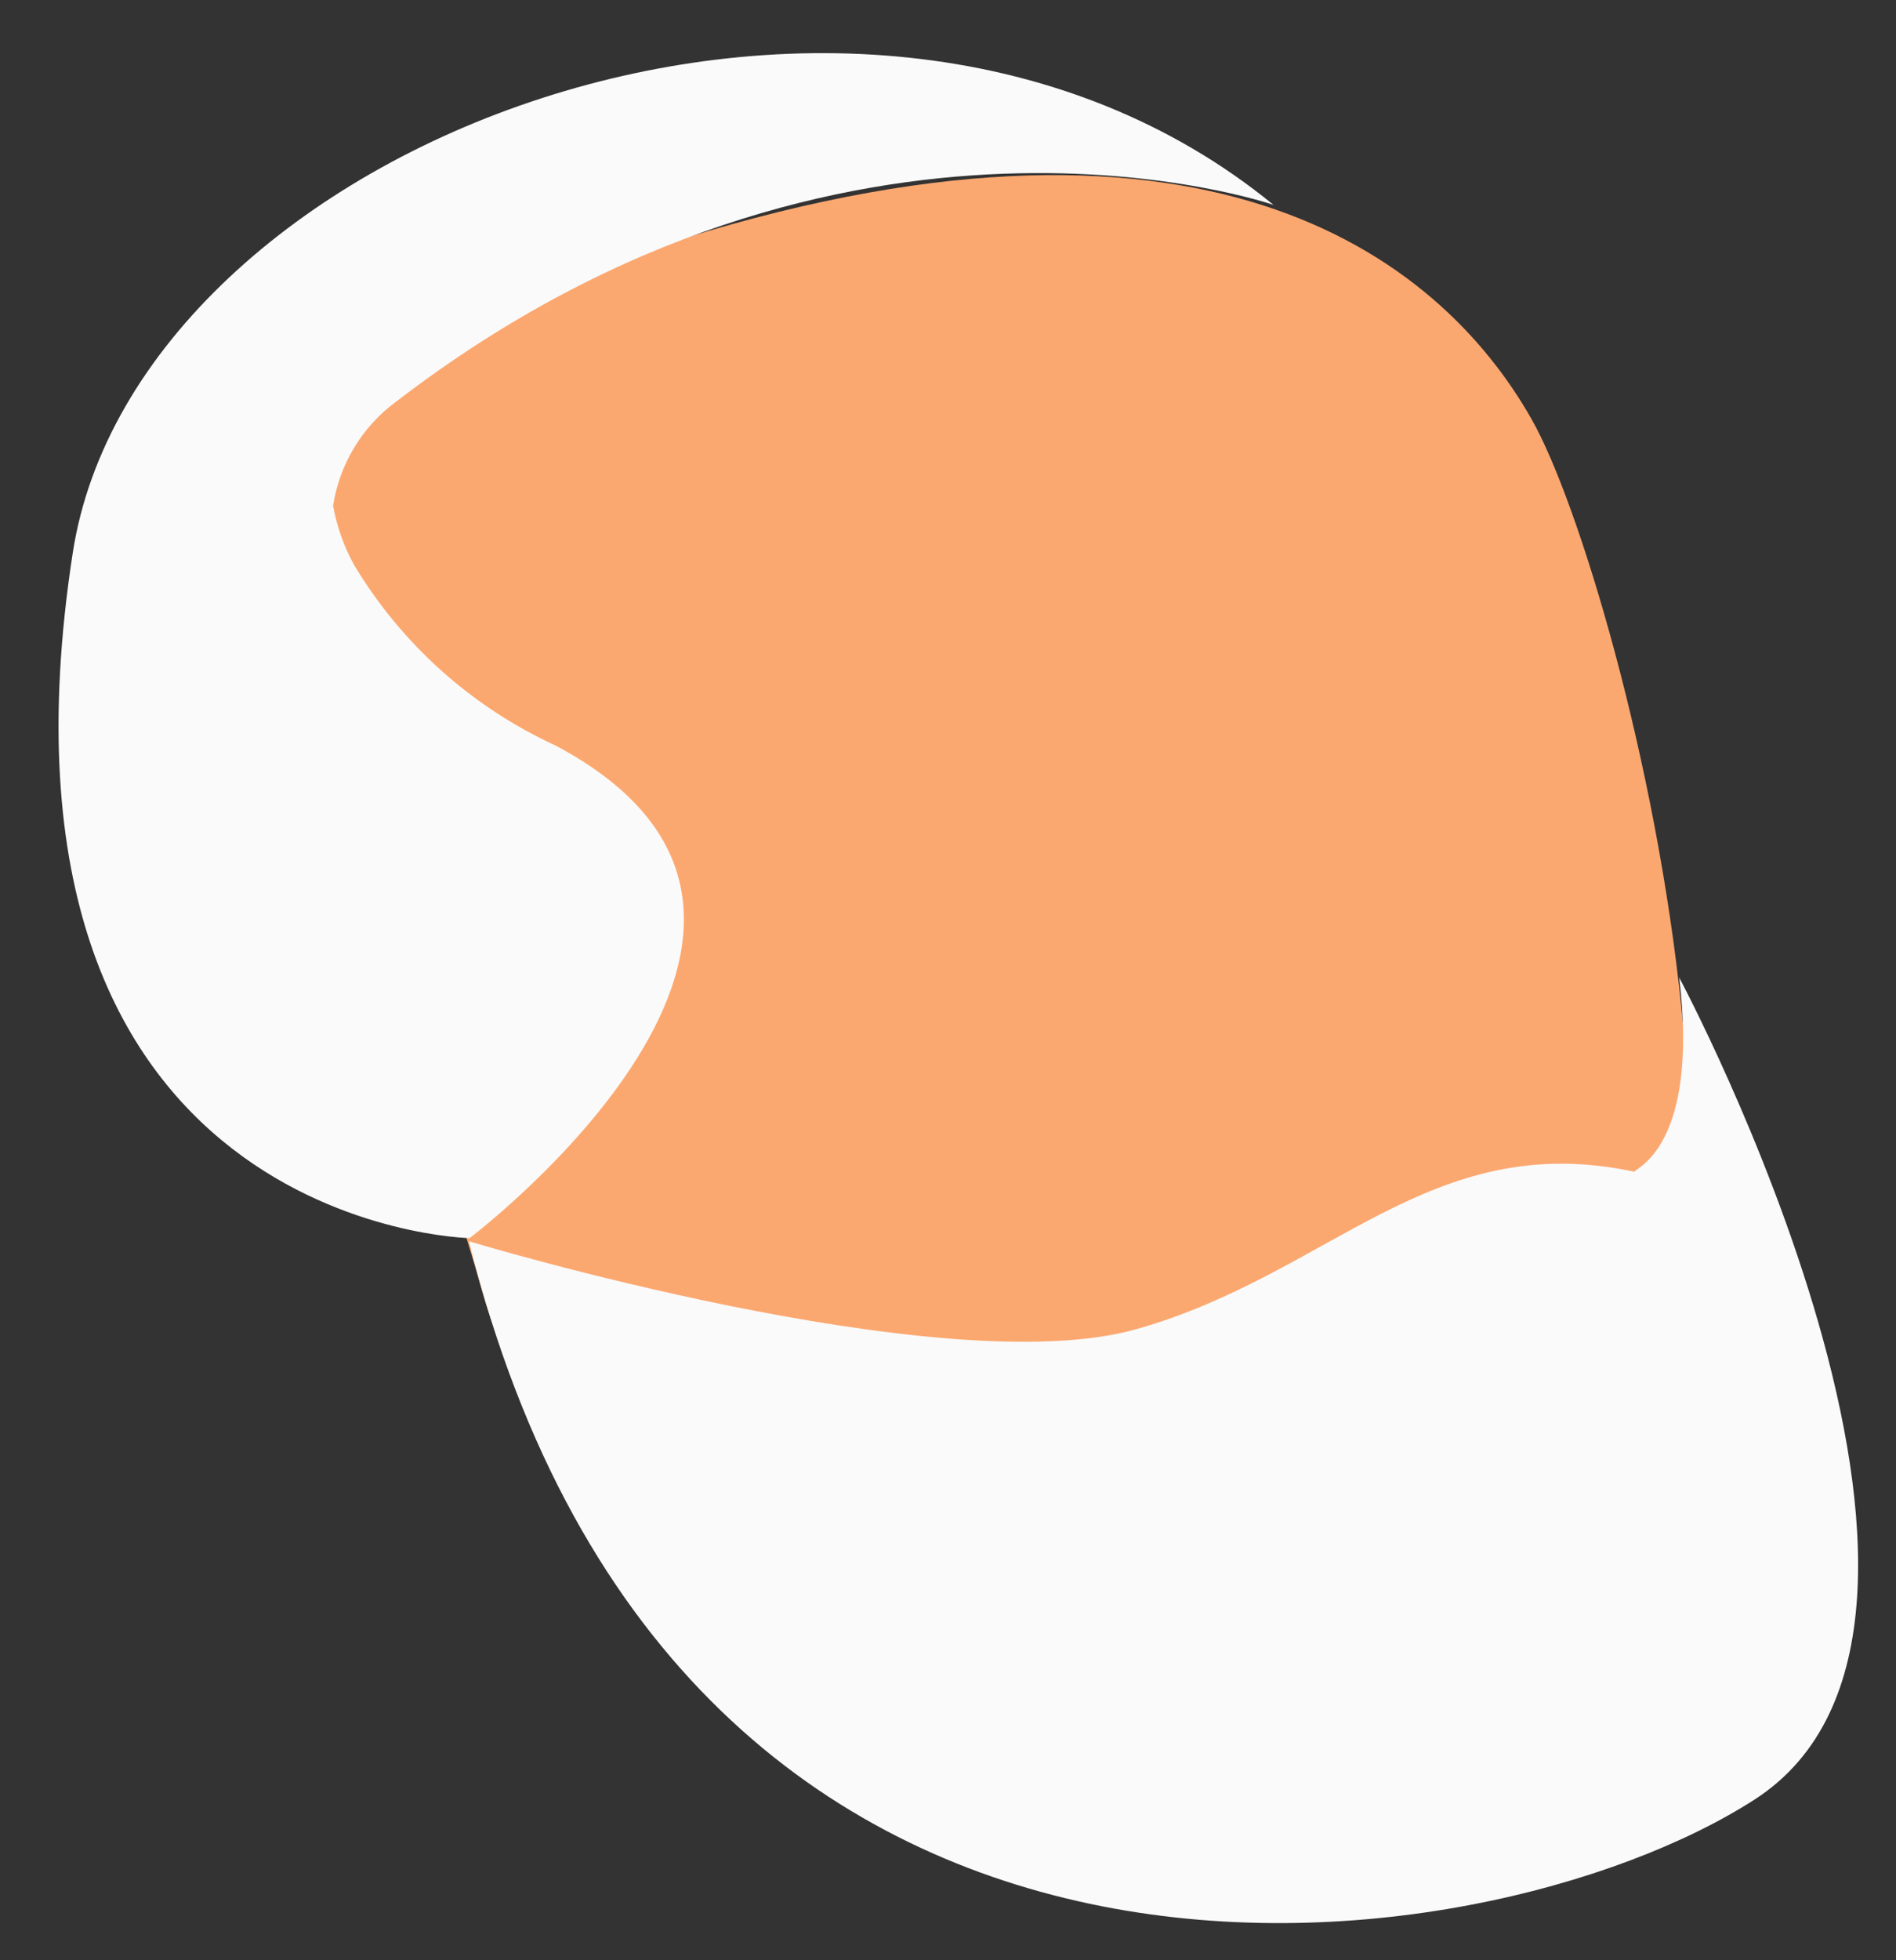 <svg width="30" height="31" viewBox="0 0 30 31" fill="none" xmlns="http://www.w3.org/2000/svg">
<rect x="0" y="0" width="30" height="31" fill="#333333" stroke="none"/>
<path fill-rule="evenodd" clip-rule="evenodd" d="M24 24.7C24 24.7 10 28.85 7.63 20.42C5.26 11.99 0.02 7.29 10.41 3.9C18.96 1.12 22.76 4.02 24.24 6.64C25.72 9.26 29.16 22.94 24 24.7Z" fill="#FBA870"/>
<path fill-rule="evenodd" clip-rule="evenodd" d="M26.57 15.46C26.57 15.46 32.05 25.7 27.76 28.46C23.47 31.22 10.76 33.03 7.42 19.63C7.42 19.63 14.9 21.89 17.98 21.02C21.06 20.15 22.63 17.84 25.86 18.53C25.86 18.48 26.89 18.15 26.57 15.46Z" fill="#FAFAFA"/>
<path fill-rule="evenodd" clip-rule="evenodd" d="M5.27 8C5.32 7.673 5.434 7.359 5.606 7.076C5.777 6.792 6.003 6.546 6.27 6.35C13.38 0.89 20.15 3.24 20.15 3.24C13.62 -2.1 2.15 2.24 1.15 8.75C-0.49 19.42 7.43 19.58 7.43 19.58C7.43 19.58 14.05 14.58 8.79 11.79C7.463 11.18 6.35 10.183 5.6 8.93C5.441 8.639 5.33 8.326 5.27 8Z" fill="#FAFAFA"/>
<path fill-rule="evenodd" clip-rule="evenodd" d="M25.34 20.47C25.159 20.963 24.864 21.407 24.478 21.763C24.091 22.12 23.626 22.379 23.12 22.52C22.628 22.612 22.121 22.583 21.642 22.437C21.163 22.291 20.727 22.031 20.37 21.68C21.941 20.983 23.624 20.573 25.34 20.47Z" fill="#FAFAFA"/>
</svg>
